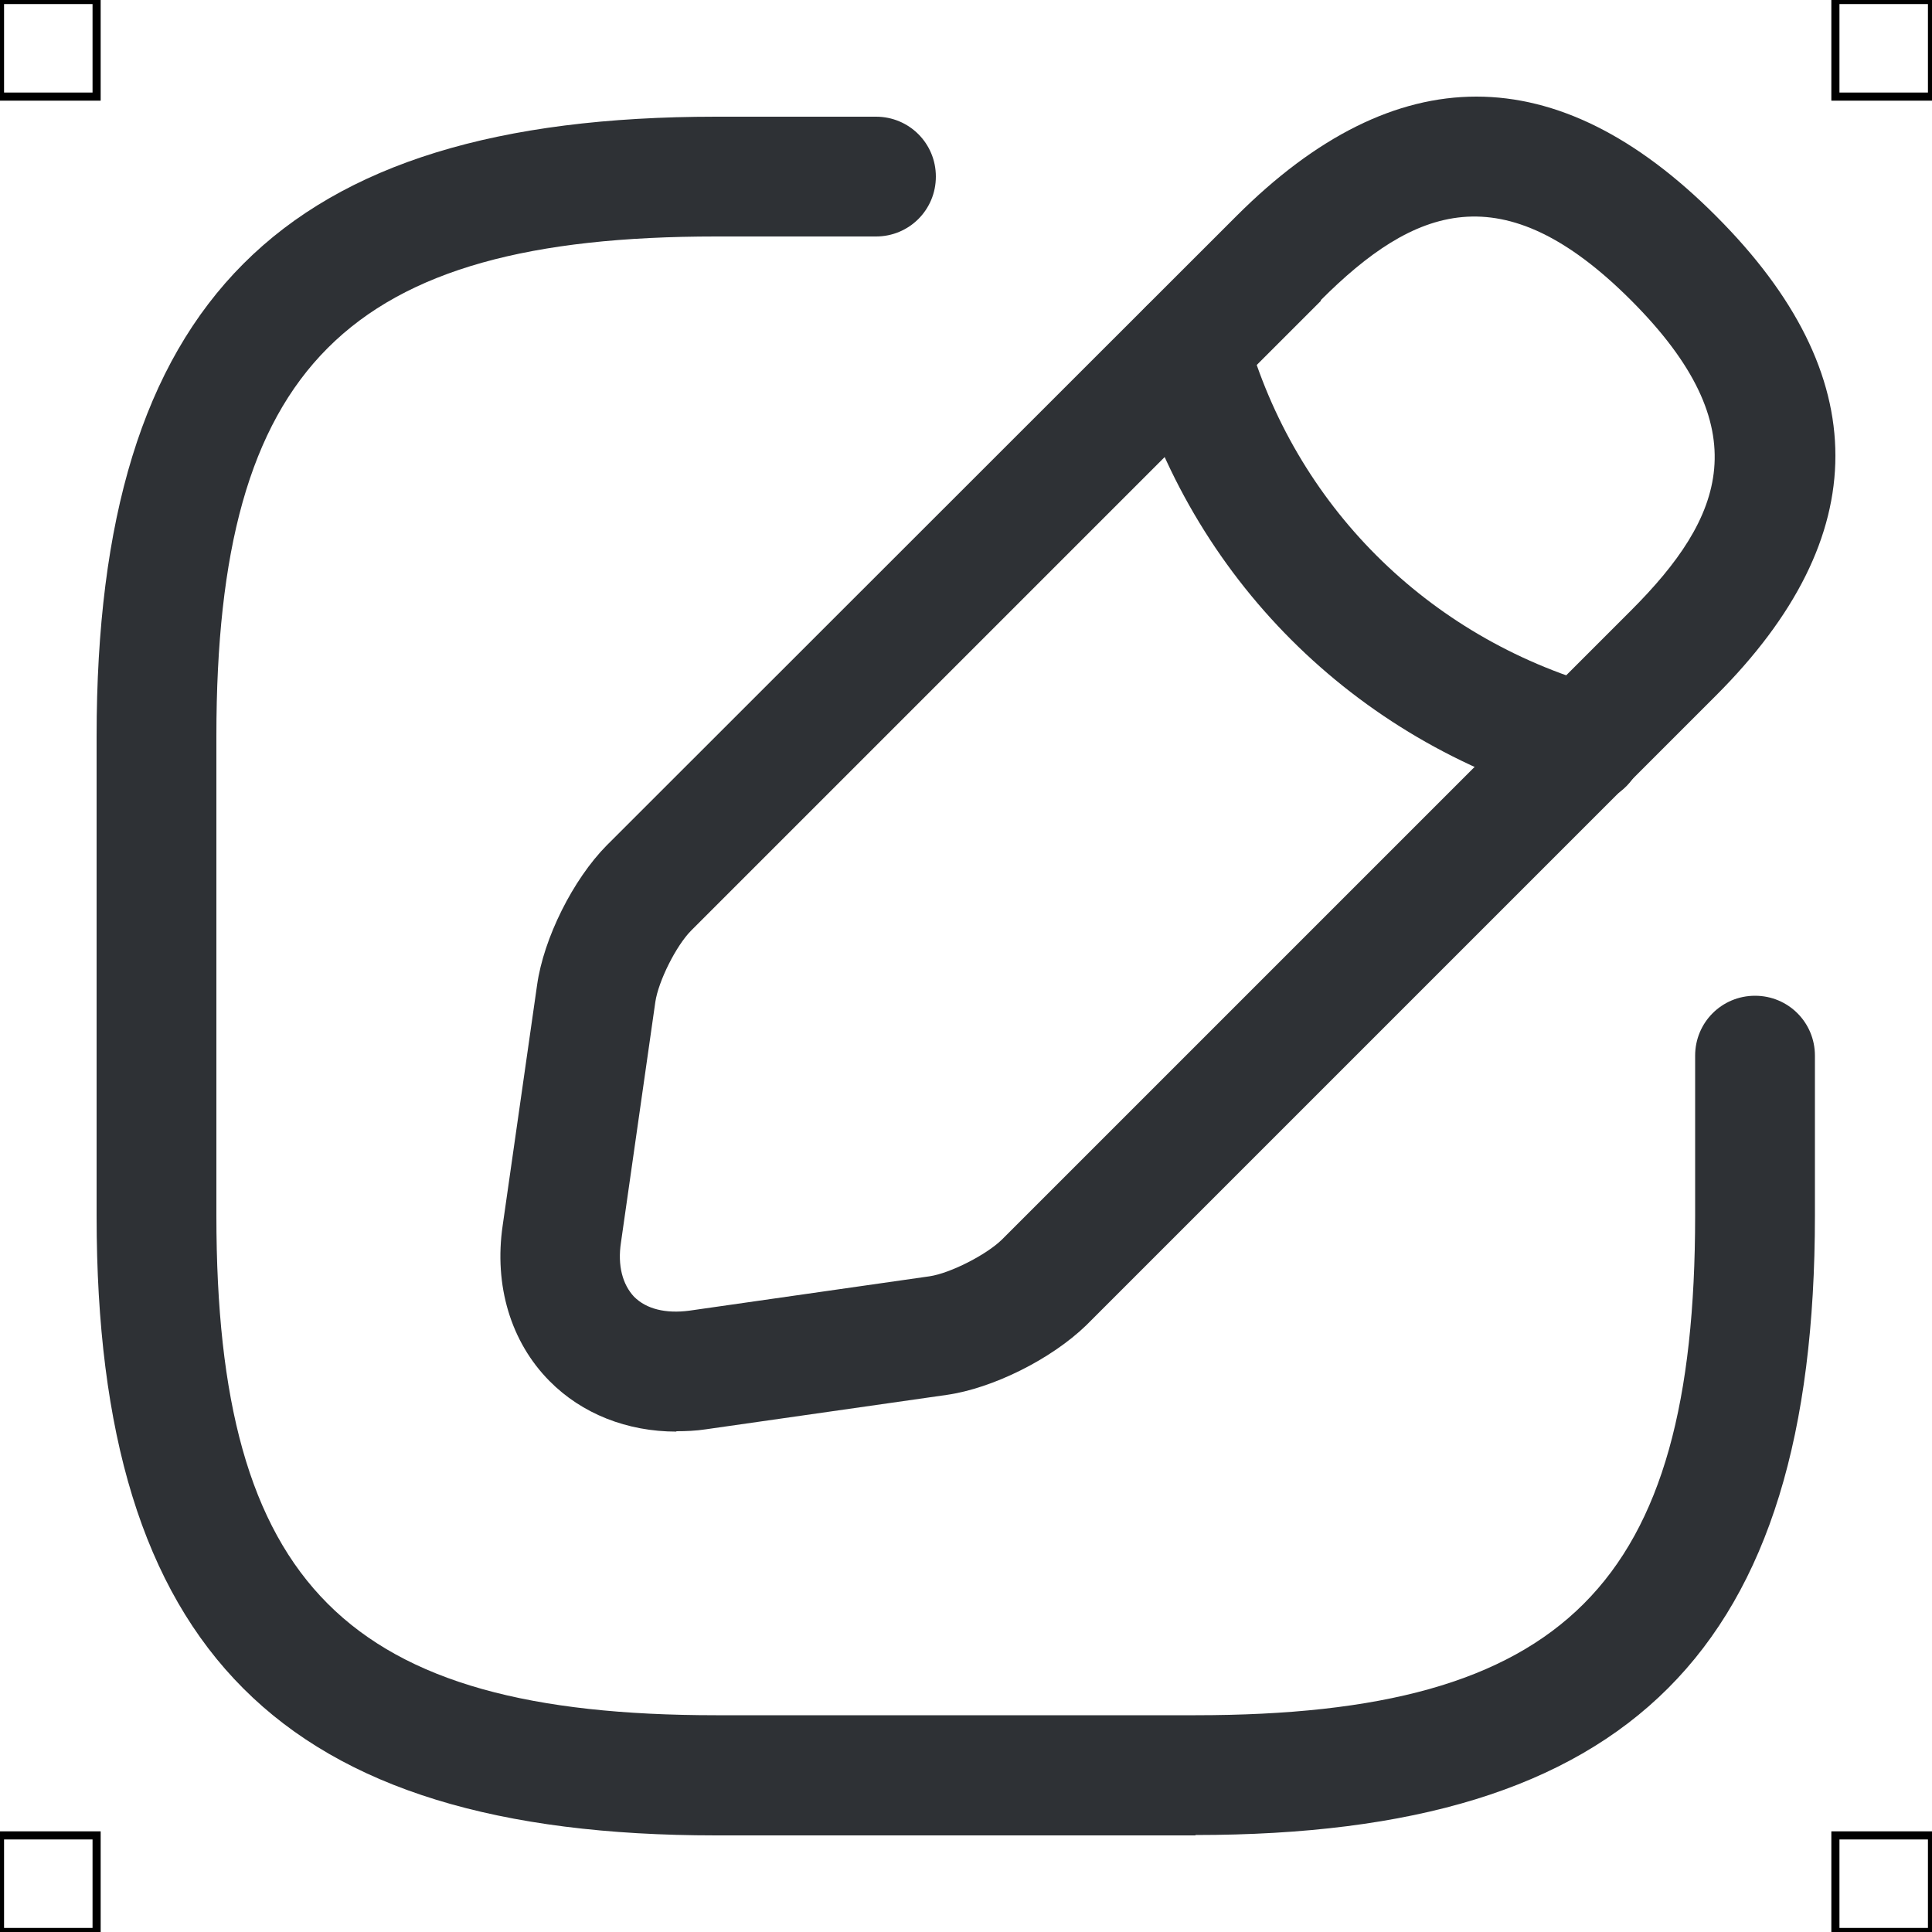 <?xml version="1.0" encoding="UTF-8"?>
<svg xmlns="http://www.w3.org/2000/svg" viewBox="0 0 50 50">
  <defs>
    <style>
      .cls-1 {
        fill: #2e3135;
        stroke-width: 0px;
      }

      .cls-2 {
        fill: none;
        stroke: #000;
        stroke-miterlimit: 10;
        stroke-width: .21px;
      }
    </style>
  </defs>
  <g id="iconos">
    <g>
      <path class="cls-1" d="m30.94,47.5h-12.41c-11.24,0-16.03-4.79-16.03-16.03v-12.41C2.5,7.82,7.29,3.02,18.53,3.02h4.14c.86,0,1.55.69,1.55,1.55s-.69,1.55-1.55,1.55h-4.14c-9.55,0-12.93,3.38-12.93,12.93v12.41c0,9.55,3.38,12.93,12.93,12.93h12.41c9.55,0,12.93-3.38,12.93-12.93v-4.14c0-.86.69-1.55,1.55-1.55s1.55.69,1.55,1.55v4.14c0,11.24-4.79,16.03-16.03,16.03Z"/>
      <path class="cls-1" d="m17.51,37.05c-1.28,0-2.45-.46-3.29-1.31-1-1.01-1.44-2.47-1.21-4.03l.89-6.22c.17-1.21.93-2.73,1.8-3.61L32,5.59h0c4.12-4.12,8.3-4.12,12.41,0,4.12,4.12,4.12,8.29,0,12.41l-16.3,16.3c-.91.88-2.42,1.63-3.61,1.8l-6.23.89c-.26.04-.52.05-.77.05ZM34.19,7.78l-16.3,16.3c-.39.39-.85,1.31-.93,1.85l-.89,6.23c-.09.59.04,1.08.34,1.4.32.32.82.44,1.43.36l6.22-.89c.53-.08,1.46-.55,1.87-.95l16.28-16.28c2.41-2.41,3.33-4.7,0-8.03-3.33-3.33-5.62-2.41-8.03,0h0Z"/>
      <path class="cls-1" d="m40.98,20.79c-.14,0-.28-.02-.42-.06-5.53-1.57-9.75-5.79-11.29-11.29-.23-.82.25-1.68,1.08-1.91.83-.23,1.68.25,1.91,1.08,1.25,4.46,4.67,7.87,9.15,9.15.82.23,1.3,1.09,1.07,1.92-.19.68-.82,1.13-1.49,1.13Z"/>
    </g>
  </g>
  <g id="guias">
    <rect class="cls-2" x="47.5" y="47.5" width="2.5" height="2.5"/>
    <rect class="cls-2" x="47.5" width="2.5" height="2.5"/>
    <rect class="cls-2" y="47.5" width="2.5" height="2.5"/>
    <rect class="cls-2" width="2.5" height="2.5"/>
  </g>
</svg>